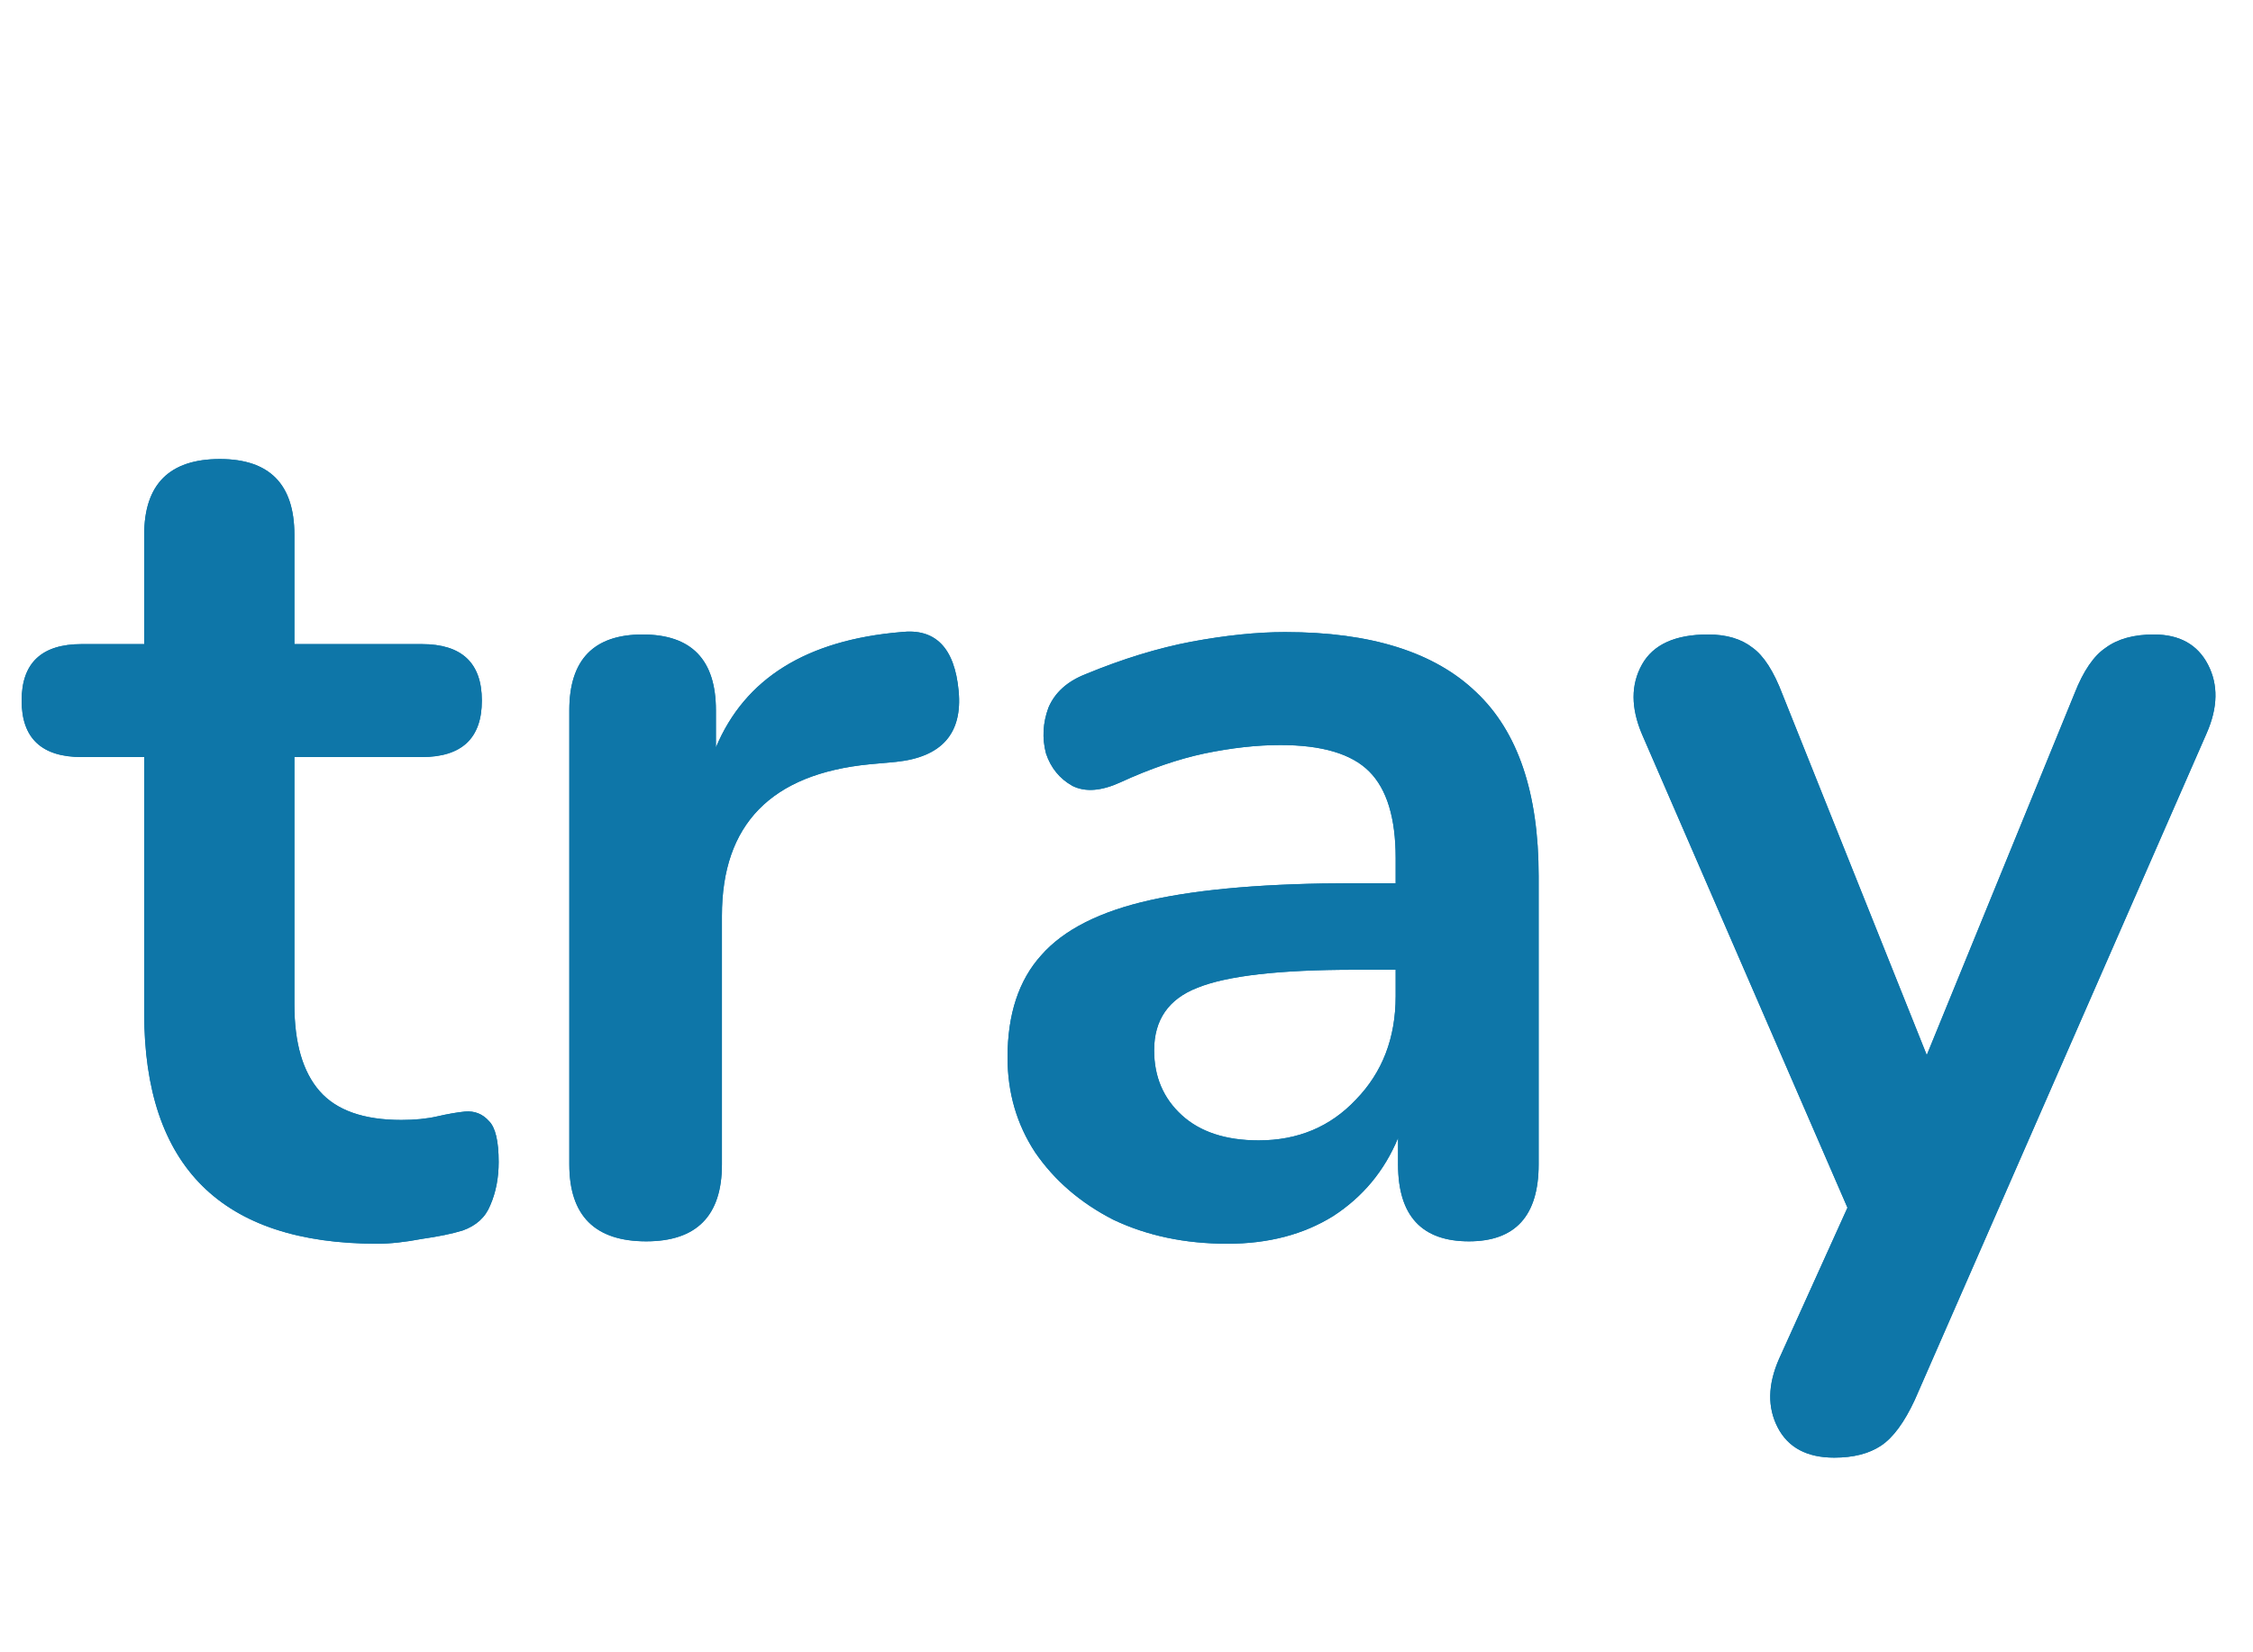 <svg width="75" height="55" viewBox="0 0 75 55" fill="none" xmlns="http://www.w3.org/2000/svg">
<path d="M12.56 41.4C7.387 41.4 4.8 38.84 4.8 33.72V25.2H2.72C1.387 25.2 0.72 24.573 0.72 23.32C0.72 22.067 1.387 21.44 2.72 21.44H4.8V17.8C4.8 16.12 5.64 15.28 7.32 15.28C8.973 15.28 9.8 16.12 9.8 17.8V21.44H14.04C15.373 21.44 16.04 22.067 16.04 23.32C16.04 24.573 15.373 25.2 14.04 25.2H9.8V33.44C9.8 34.72 10.08 35.68 10.64 36.32C11.2 36.96 12.107 37.28 13.36 37.28C13.813 37.28 14.213 37.24 14.56 37.16C14.907 37.08 15.213 37.027 15.48 37C15.8 36.973 16.067 37.08 16.28 37.32C16.493 37.533 16.6 37.987 16.6 38.68C16.6 39.213 16.507 39.693 16.32 40.12C16.16 40.52 15.853 40.8 15.4 40.96C15.053 41.067 14.6 41.16 14.04 41.24C13.48 41.347 12.987 41.4 12.56 41.4ZM21.512 41.32C19.805 41.32 18.952 40.467 18.952 38.76V23.64C18.952 21.96 19.765 21.12 21.392 21.12C23.018 21.12 23.832 21.96 23.832 23.64V24.88C24.792 22.587 26.845 21.307 29.992 21.04C31.138 20.907 31.778 21.56 31.912 23C32.045 24.413 31.352 25.2 29.832 25.36L28.952 25.44C25.672 25.76 24.032 27.44 24.032 30.48V38.76C24.032 40.467 23.192 41.32 21.512 41.32ZM40.86 41.4C39.447 41.4 38.18 41.133 37.06 40.6C35.967 40.04 35.1 39.293 34.46 38.36C33.847 37.427 33.54 36.373 33.54 35.2C33.54 33.76 33.914 32.627 34.66 31.8C35.407 30.947 36.62 30.333 38.3 29.96C39.98 29.587 42.234 29.4 45.06 29.4H46.46V28.56C46.46 27.227 46.167 26.267 45.58 25.68C44.994 25.093 44.007 24.8 42.62 24.8C41.847 24.8 41.007 24.893 40.1 25.08C39.22 25.267 38.287 25.587 37.3 26.04C36.66 26.333 36.127 26.373 35.7 26.16C35.274 25.92 34.98 25.56 34.82 25.08C34.687 24.573 34.714 24.067 34.9 23.56C35.114 23.053 35.527 22.68 36.14 22.44C37.367 21.933 38.54 21.573 39.66 21.36C40.807 21.147 41.847 21.04 42.78 21.04C45.634 21.04 47.754 21.707 49.14 23.04C50.527 24.347 51.22 26.387 51.22 29.16V38.76C51.22 40.467 50.447 41.32 48.9 41.32C47.327 41.32 46.54 40.467 46.54 38.76V37.88C46.087 38.973 45.367 39.84 44.38 40.48C43.394 41.093 42.22 41.4 40.86 41.4ZM41.9 37.96C43.207 37.96 44.287 37.507 45.14 36.6C46.02 35.693 46.46 34.547 46.46 33.16V32.28H45.1C42.594 32.28 40.847 32.48 39.86 32.88C38.9 33.253 38.42 33.947 38.42 34.96C38.42 35.84 38.727 36.56 39.34 37.12C39.954 37.68 40.807 37.96 41.9 37.96ZM61.06 48.52C60.153 48.52 59.527 48.187 59.18 47.52C58.833 46.853 58.847 46.093 59.22 45.24L61.5 40.2L54.66 24.44C54.287 23.56 54.287 22.787 54.66 22.12C55.033 21.453 55.767 21.12 56.86 21.12C57.473 21.12 57.967 21.267 58.34 21.56C58.713 21.827 59.047 22.347 59.34 23.12L64.14 35.12L69.06 23.08C69.353 22.333 69.7 21.827 70.1 21.56C70.5 21.267 71.033 21.12 71.7 21.12C72.553 21.12 73.153 21.453 73.5 22.12C73.847 22.787 73.833 23.547 73.46 24.4L63.74 46.6C63.393 47.347 63.02 47.853 62.62 48.12C62.22 48.387 61.7 48.52 61.06 48.52Z" fill="#0E76A8"/>
<path d="M12.56 41.4C7.387 41.4 4.8 38.84 4.8 33.72V25.2H2.72C1.387 25.2 0.72 24.573 0.72 23.32C0.72 22.067 1.387 21.44 2.72 21.44H4.8V17.8C4.8 16.12 5.64 15.28 7.32 15.28C8.973 15.28 9.8 16.12 9.8 17.8V21.44H14.04C15.373 21.44 16.04 22.067 16.04 23.32C16.04 24.573 15.373 25.2 14.04 25.2H9.8V33.44C9.8 34.72 10.08 35.68 10.64 36.32C11.2 36.96 12.107 37.28 13.36 37.28C13.813 37.28 14.213 37.24 14.56 37.16C14.907 37.08 15.213 37.027 15.48 37C15.8 36.973 16.067 37.08 16.28 37.32C16.493 37.533 16.6 37.987 16.6 38.68C16.6 39.213 16.507 39.693 16.32 40.12C16.16 40.52 15.853 40.8 15.4 40.96C15.053 41.067 14.6 41.16 14.04 41.24C13.48 41.347 12.987 41.4 12.56 41.4ZM21.512 41.32C19.805 41.32 18.952 40.467 18.952 38.76V23.64C18.952 21.96 19.765 21.12 21.392 21.12C23.018 21.12 23.832 21.96 23.832 23.64V24.88C24.792 22.587 26.845 21.307 29.992 21.04C31.138 20.907 31.778 21.56 31.912 23C32.045 24.413 31.352 25.2 29.832 25.36L28.952 25.44C25.672 25.76 24.032 27.44 24.032 30.48V38.76C24.032 40.467 23.192 41.32 21.512 41.32ZM40.86 41.4C39.447 41.4 38.18 41.133 37.06 40.6C35.967 40.04 35.1 39.293 34.46 38.36C33.847 37.427 33.54 36.373 33.54 35.2C33.54 33.76 33.914 32.627 34.66 31.8C35.407 30.947 36.62 30.333 38.3 29.96C39.98 29.587 42.234 29.4 45.06 29.4H46.46V28.56C46.46 27.227 46.167 26.267 45.58 25.68C44.994 25.093 44.007 24.8 42.62 24.8C41.847 24.8 41.007 24.893 40.1 25.08C39.22 25.267 38.287 25.587 37.3 26.04C36.66 26.333 36.127 26.373 35.7 26.16C35.274 25.92 34.98 25.56 34.82 25.08C34.687 24.573 34.714 24.067 34.9 23.56C35.114 23.053 35.527 22.68 36.14 22.44C37.367 21.933 38.54 21.573 39.66 21.36C40.807 21.147 41.847 21.04 42.78 21.04C45.634 21.04 47.754 21.707 49.14 23.04C50.527 24.347 51.22 26.387 51.22 29.16V38.76C51.22 40.467 50.447 41.32 48.9 41.32C47.327 41.32 46.54 40.467 46.54 38.76V37.88C46.087 38.973 45.367 39.84 44.38 40.48C43.394 41.093 42.22 41.4 40.86 41.4ZM41.9 37.96C43.207 37.96 44.287 37.507 45.14 36.6C46.02 35.693 46.46 34.547 46.46 33.16V32.28H45.1C42.594 32.28 40.847 32.48 39.86 32.88C38.9 33.253 38.42 33.947 38.42 34.96C38.42 35.84 38.727 36.56 39.34 37.12C39.954 37.68 40.807 37.96 41.9 37.96ZM61.06 48.52C60.153 48.52 59.527 48.187 59.18 47.52C58.833 46.853 58.847 46.093 59.22 45.24L61.5 40.2L54.66 24.44C54.287 23.56 54.287 22.787 54.66 22.12C55.033 21.453 55.767 21.12 56.86 21.12C57.473 21.12 57.967 21.267 58.34 21.56C58.713 21.827 59.047 22.347 59.34 23.12L64.14 35.12L69.06 23.08C69.353 22.333 69.7 21.827 70.1 21.56C70.5 21.267 71.033 21.12 71.7 21.12C72.553 21.12 73.153 21.453 73.5 22.12C73.847 22.787 73.833 23.547 73.46 24.4L63.74 46.6C63.393 47.347 63.02 47.853 62.62 48.12C62.22 48.387 61.7 48.52 61.06 48.52Z" fill="#0E76A8"/>
</svg>
